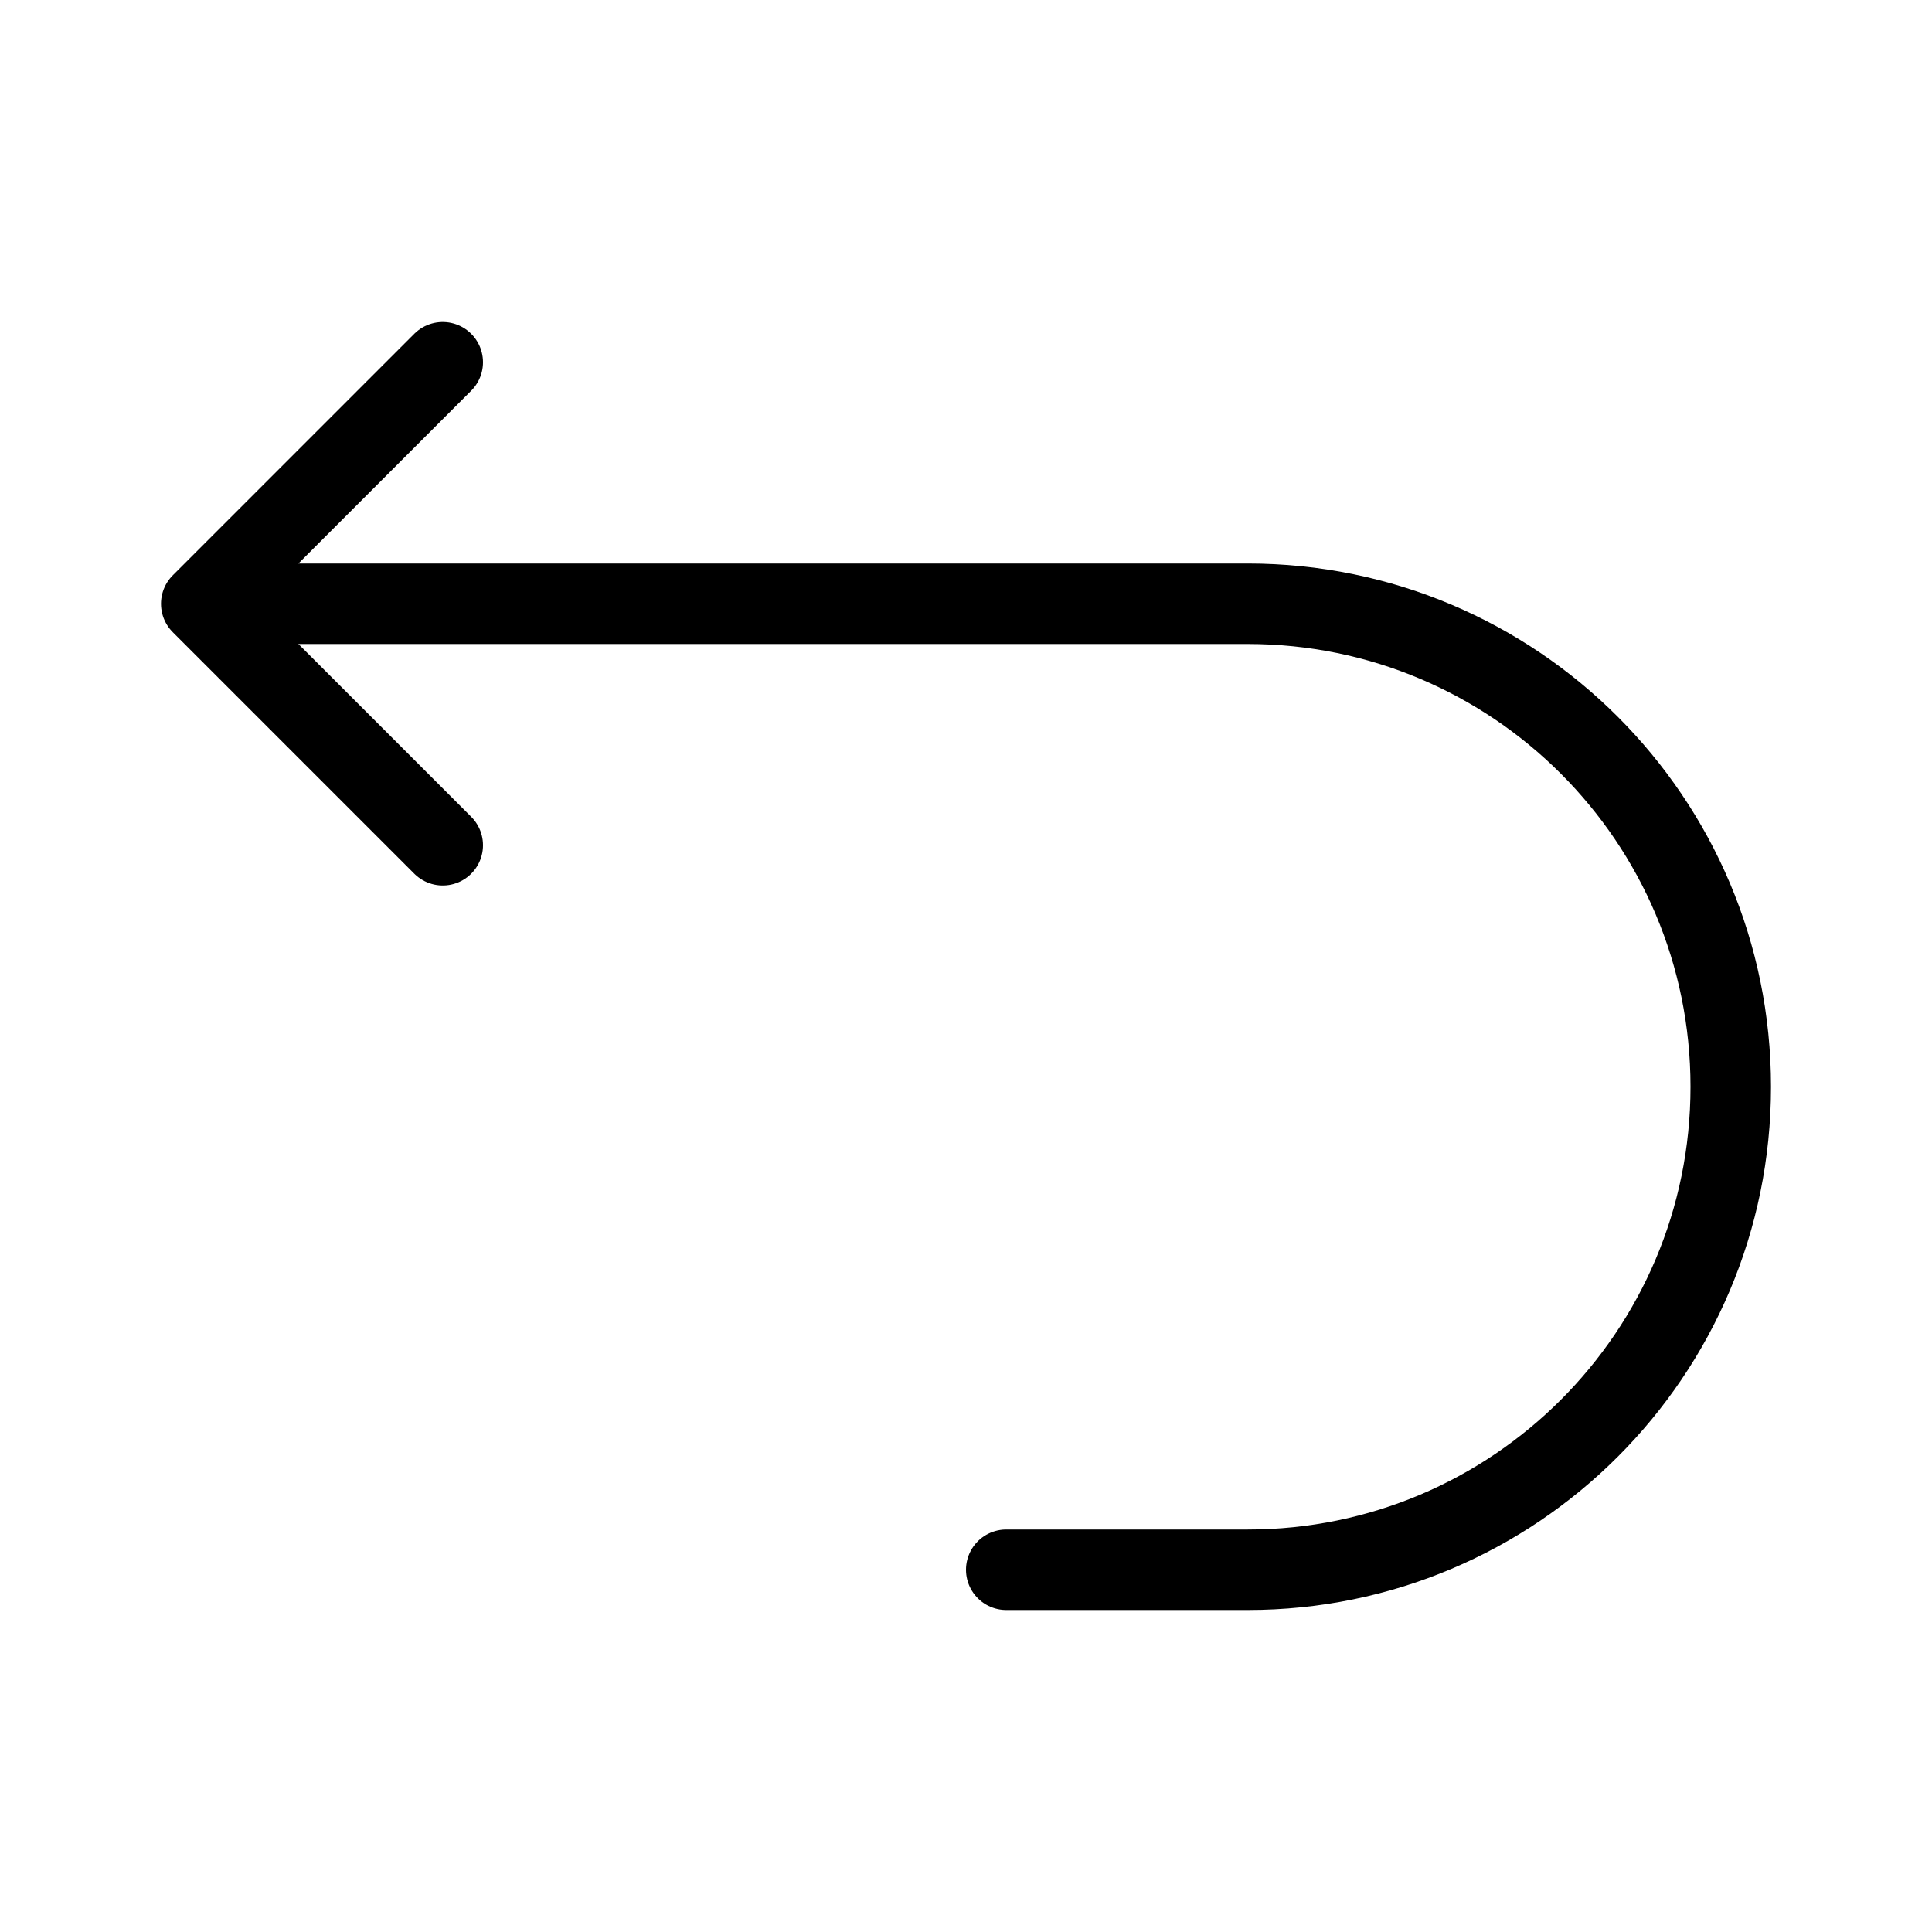 <svg viewBox="0 0 24 24" fill="none" xmlns="http://www.w3.org/2000/svg" width="1em" height="1em"><path d="M5.5 4.5L2.5 7.5L5.5 10.5" stroke="currentColor" stroke-linecap="round" stroke-linejoin="round"/><path d="M3 7.5L15.5 7.5C18.814 7.5 21.5 10.186 21.5 13.5V13.5C21.5 16.814 18.814 19.5 15.5 19.5H12.5" stroke="currentColor" stroke-linecap="round"/></svg>
